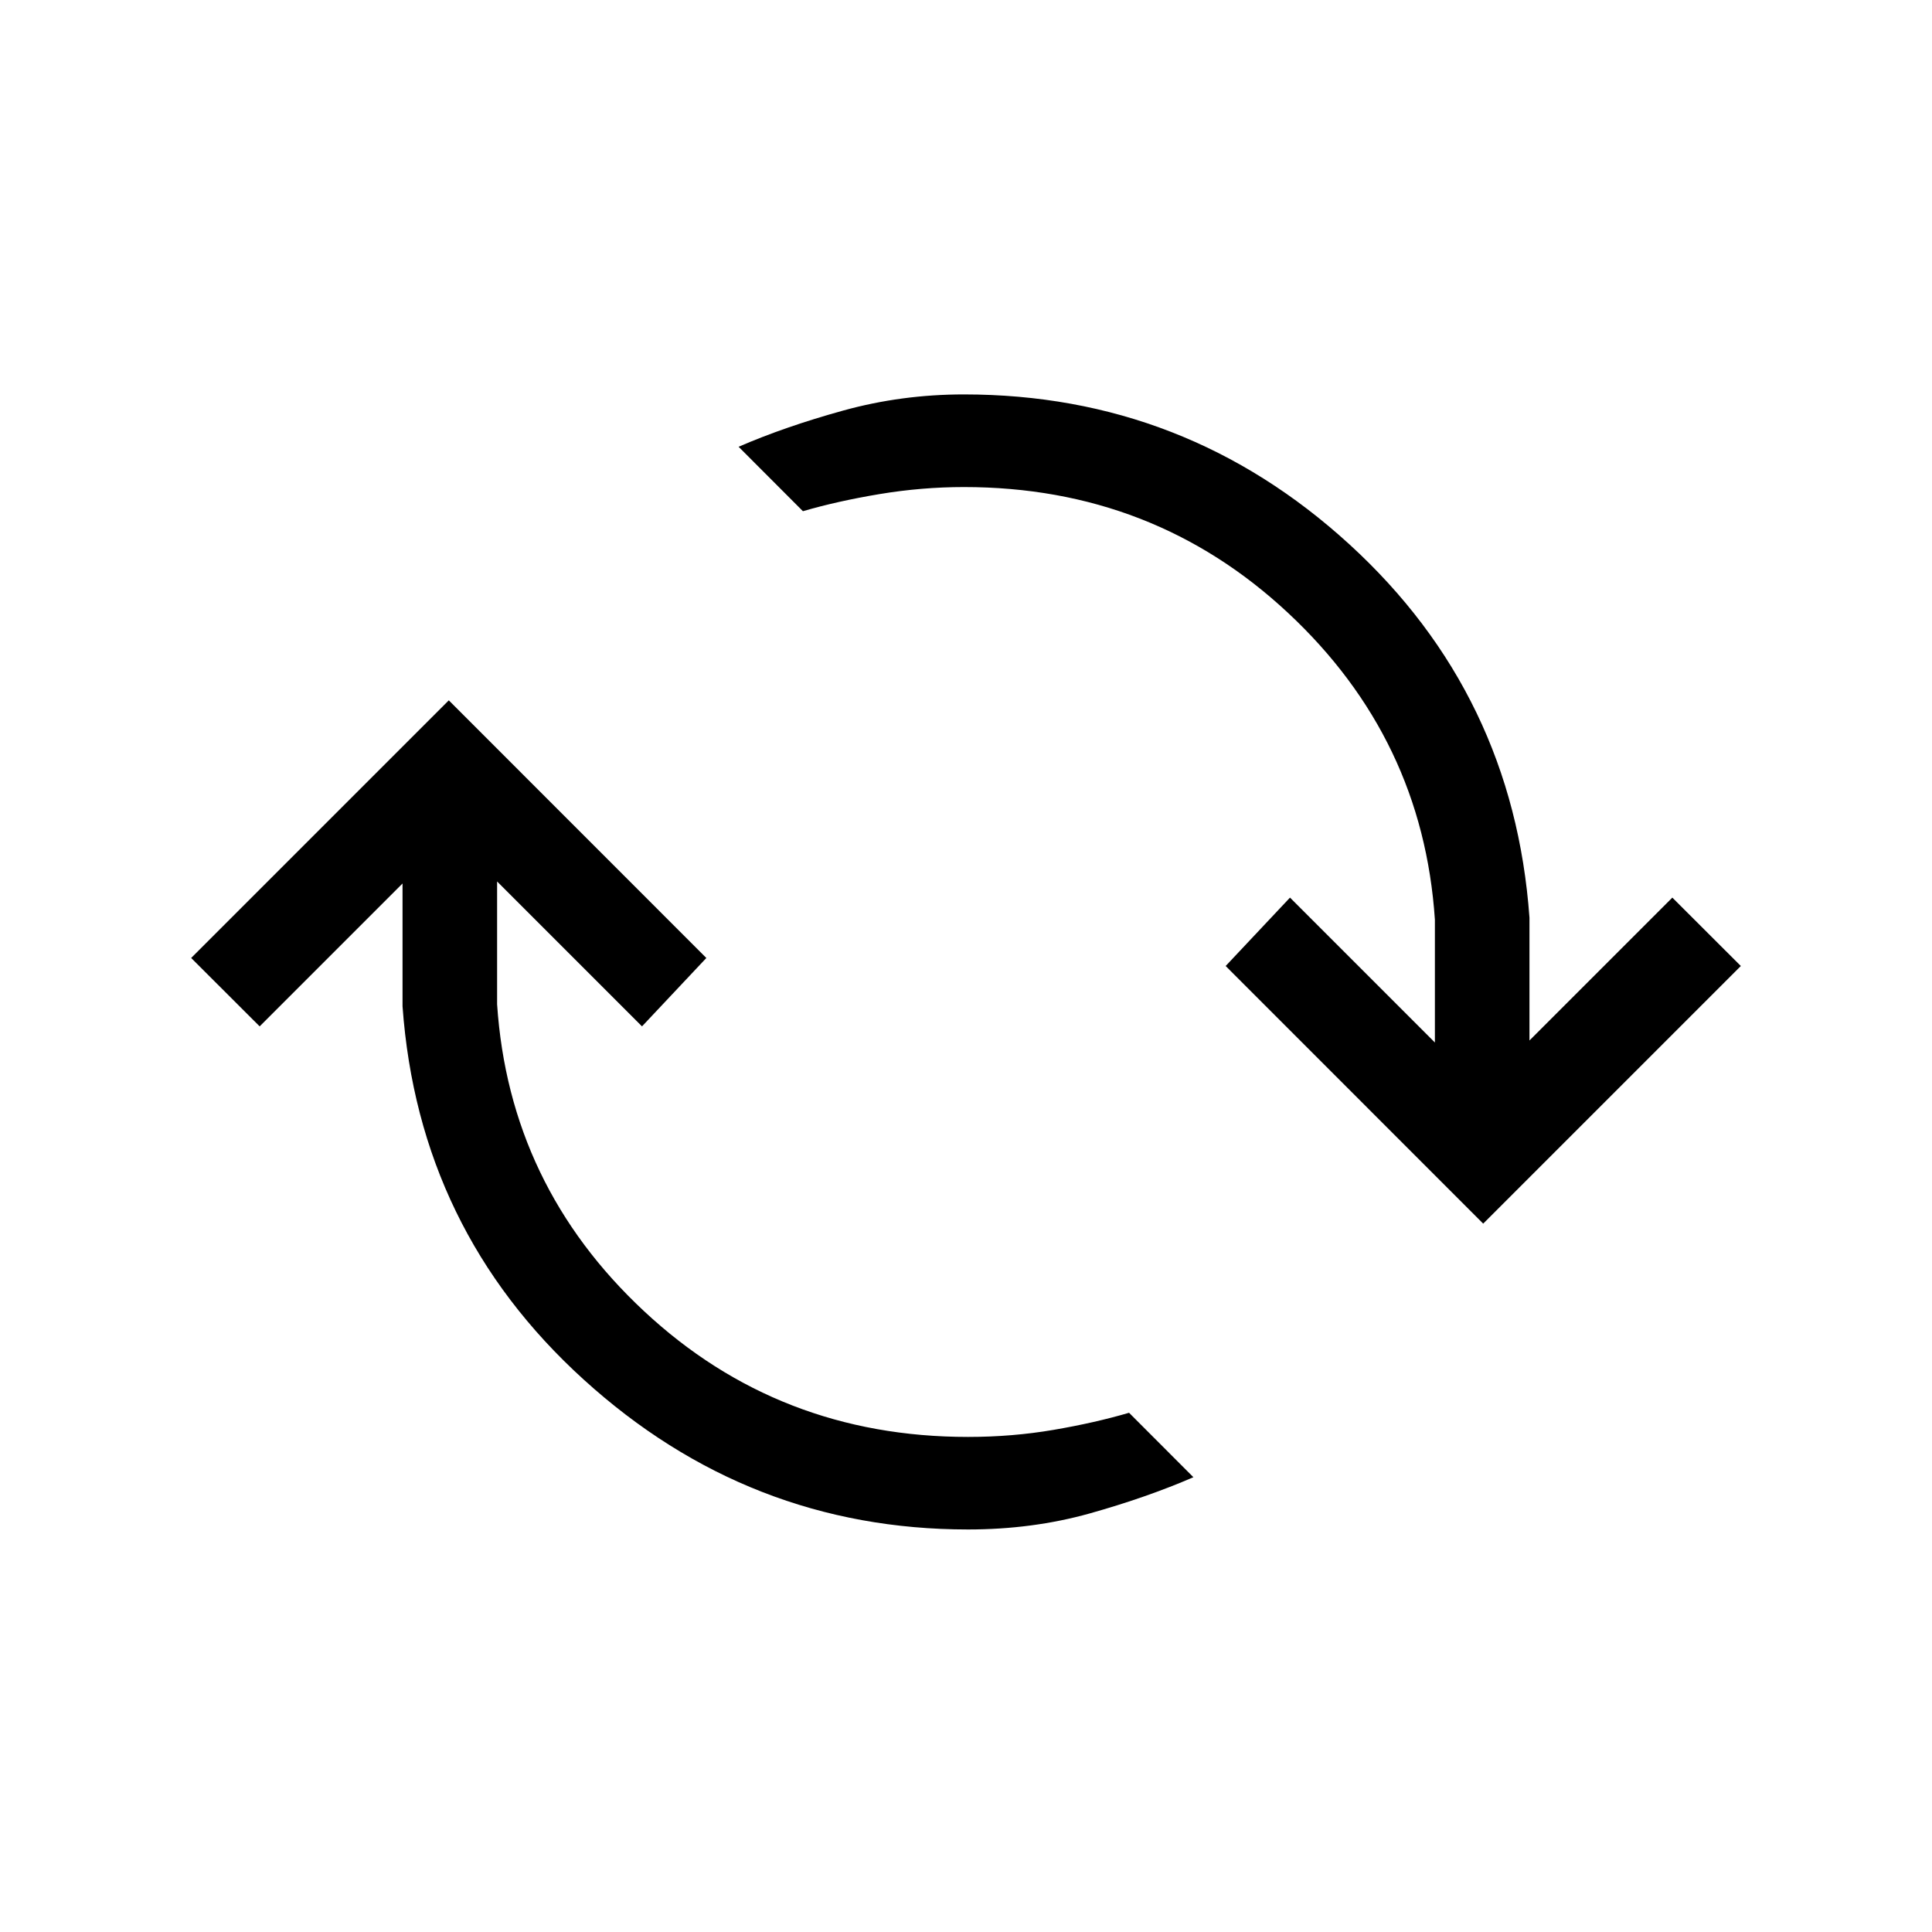 <svg xmlns="http://www.w3.org/2000/svg" height="20" width="20"><path d="M10.021 15.833q-2.271 0-3.979-1.552-1.709-1.552-1.875-3.864V9.146l-1.479 1.479-.709-.708L4.646 7.25l2.666 2.667-.666.708-1.5-1.5v1.271q.125 1.875 1.521 3.177 1.395 1.302 3.354 1.302.458 0 .885-.073t.782-.177l.666.667q-.479.208-1.073.375-.593.166-1.26.166Zm5.333-3.166L12.688 10l.666-.708 1.5 1.5V9.521q-.125-1.875-1.521-3.177-1.395-1.302-3.354-1.302-.437 0-.875.073-.437.073-.792.177l-.666-.667q.479-.208 1.083-.375t1.25-.167q2.292 0 3.99 1.552 1.698 1.553 1.864 3.865v1.271l1.479-1.479.709.708Z"/></svg>